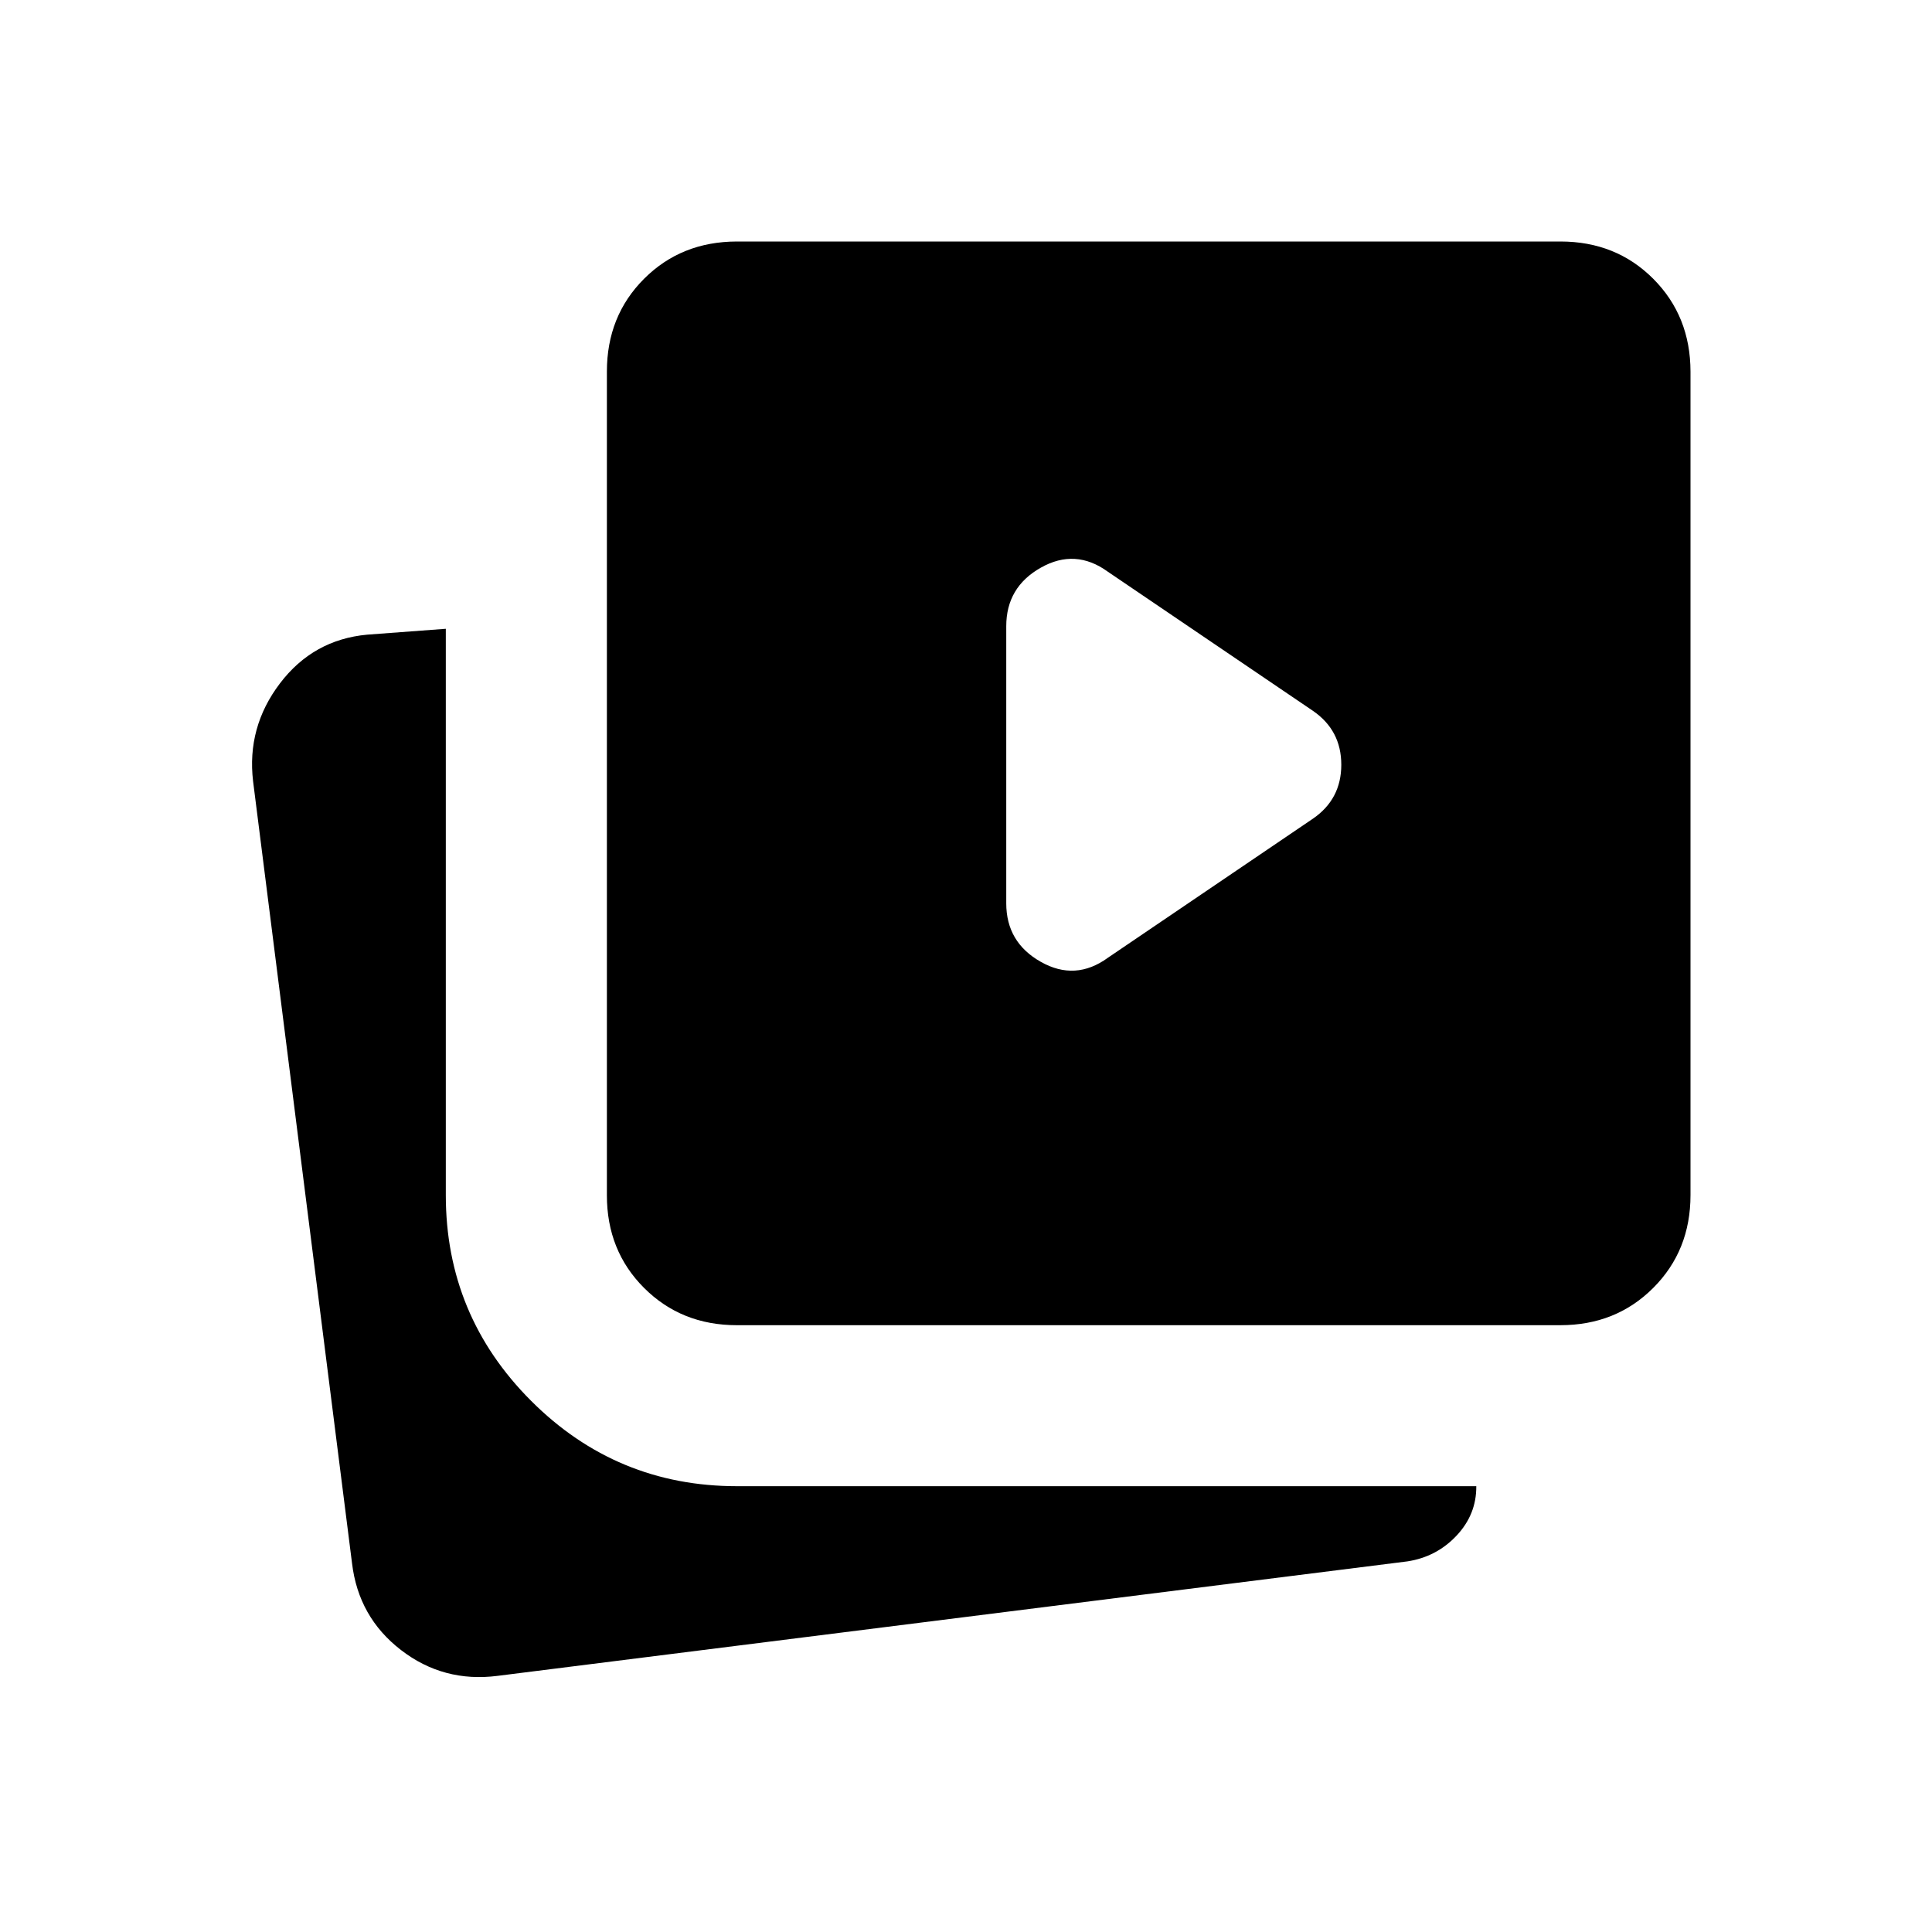 <svg xmlns="http://www.w3.org/2000/svg" xmlns:xlink="http://www.w3.org/1999/xlink" width="24" height="24" viewBox="0 0 24 24"><path fill="currentColor" d="m13.762 11.898l2.546-1.727q.354-.242.354-.671t-.354-.671l-2.546-1.727q-.404-.293-.833-.05q-.429.242-.429.727v3.442q0 .485.429.727q.429.243.833-.05m-7.581 8.92q-.672.086-1.2-.321t-.608-1.078L3.144 9.706q-.08-.672.333-1.216t1.084-.606l.977-.073v7.035q0 1.496 1.06 2.556t2.556 1.06h9.185q.003.35-.245.614t-.61.32zm2.973-4.356q-.69 0-1.153-.463t-.462-1.153V4.616q0-.691.462-1.153T9.154 3h10.23q.691 0 1.153.463T21 4.616v10.23q0 .69-.463 1.153t-1.153.463z"/></svg>
